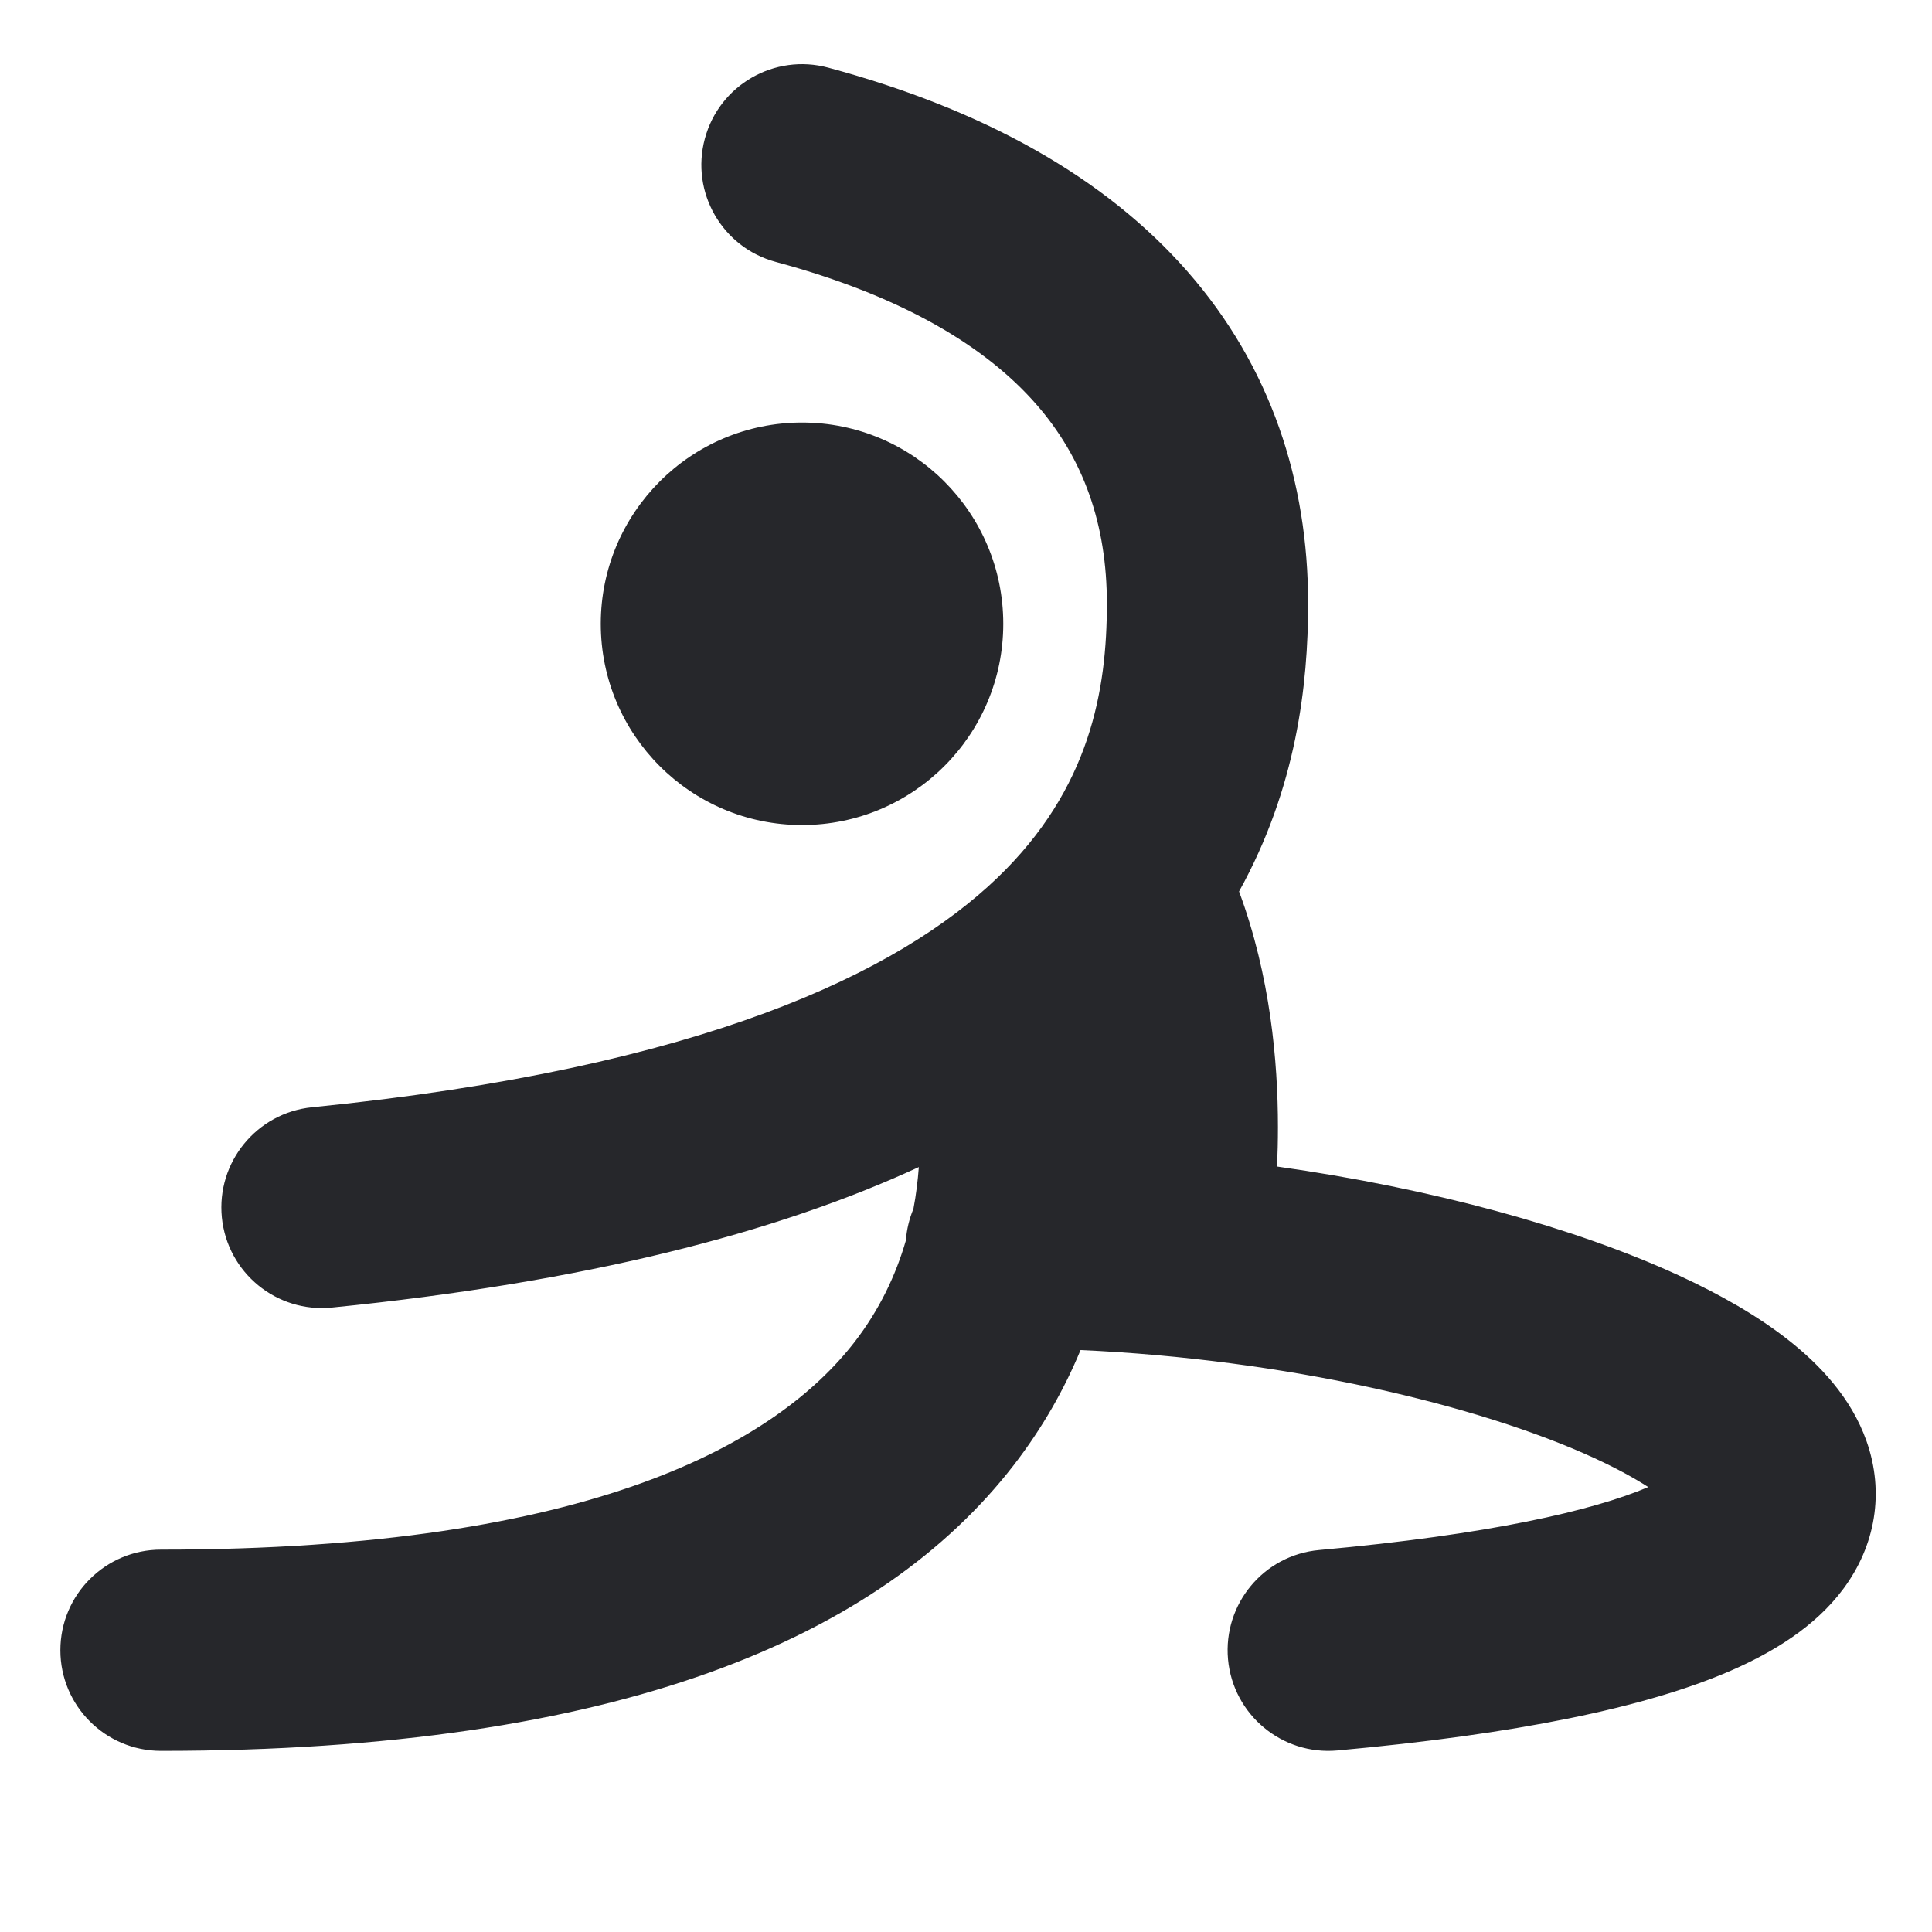 <svg width="24" height="24" viewBox="0 0 24 24" fill="none" xmlns="http://www.w3.org/2000/svg">
<path fill-rule="evenodd" clip-rule="evenodd" d="M8.756 1.722C8.935 1.056 9.621 0.661 10.288 0.84C12.218 1.36 13.722 2.2 14.748 3.369C15.788 4.554 16.25 5.983 16.25 7.499C16.25 8.502 16.106 9.788 15.392 11.074C15.782 12.126 15.875 13.192 15.875 14C15.875 14.173 15.871 14.337 15.864 14.491C17.796 14.764 19.567 15.251 20.853 15.843C21.363 16.078 21.836 16.346 22.224 16.653C22.594 16.945 22.994 17.355 23.187 17.903C23.411 18.538 23.299 19.199 22.898 19.738C22.549 20.207 22.028 20.524 21.498 20.755C20.439 21.215 18.825 21.544 16.613 21.745C15.926 21.807 15.318 21.3 15.255 20.613C15.193 19.925 15.699 19.317 16.387 19.255C18.5 19.063 19.785 18.766 20.475 18.473C20.304 18.362 20.083 18.241 19.808 18.114C18.364 17.45 15.962 16.885 13.423 16.771C13.223 17.254 12.952 17.736 12.591 18.203C10.936 20.34 7.696 21.75 2 21.75C1.31 21.75 0.75 21.19 0.75 20.5C0.75 19.809 1.31 19.25 2 19.25C7.381 19.25 9.656 17.909 10.615 16.672C10.923 16.273 11.127 15.845 11.253 15.41C11.263 15.271 11.296 15.139 11.347 15.016C11.38 14.843 11.401 14.67 11.414 14.498C9.637 15.319 7.266 15.929 4.124 16.243C3.437 16.312 2.825 15.811 2.756 15.124C2.688 14.437 3.189 13.824 3.876 13.755C8.749 13.268 11.175 12.069 12.385 10.909C13.546 9.797 13.75 8.564 13.75 7.499C13.75 6.516 13.462 5.694 12.868 5.017C12.259 4.323 11.245 3.687 9.638 3.254C8.971 3.075 8.576 2.389 8.756 1.722ZM7.463 7.749C7.463 6.369 8.582 5.249 9.963 5.249C11.344 5.249 12.463 6.369 12.463 7.749C12.463 9.13 11.344 10.249 9.963 10.249C8.582 10.249 7.463 9.13 7.463 7.749Z" fill="#26272B"/>
</svg>
